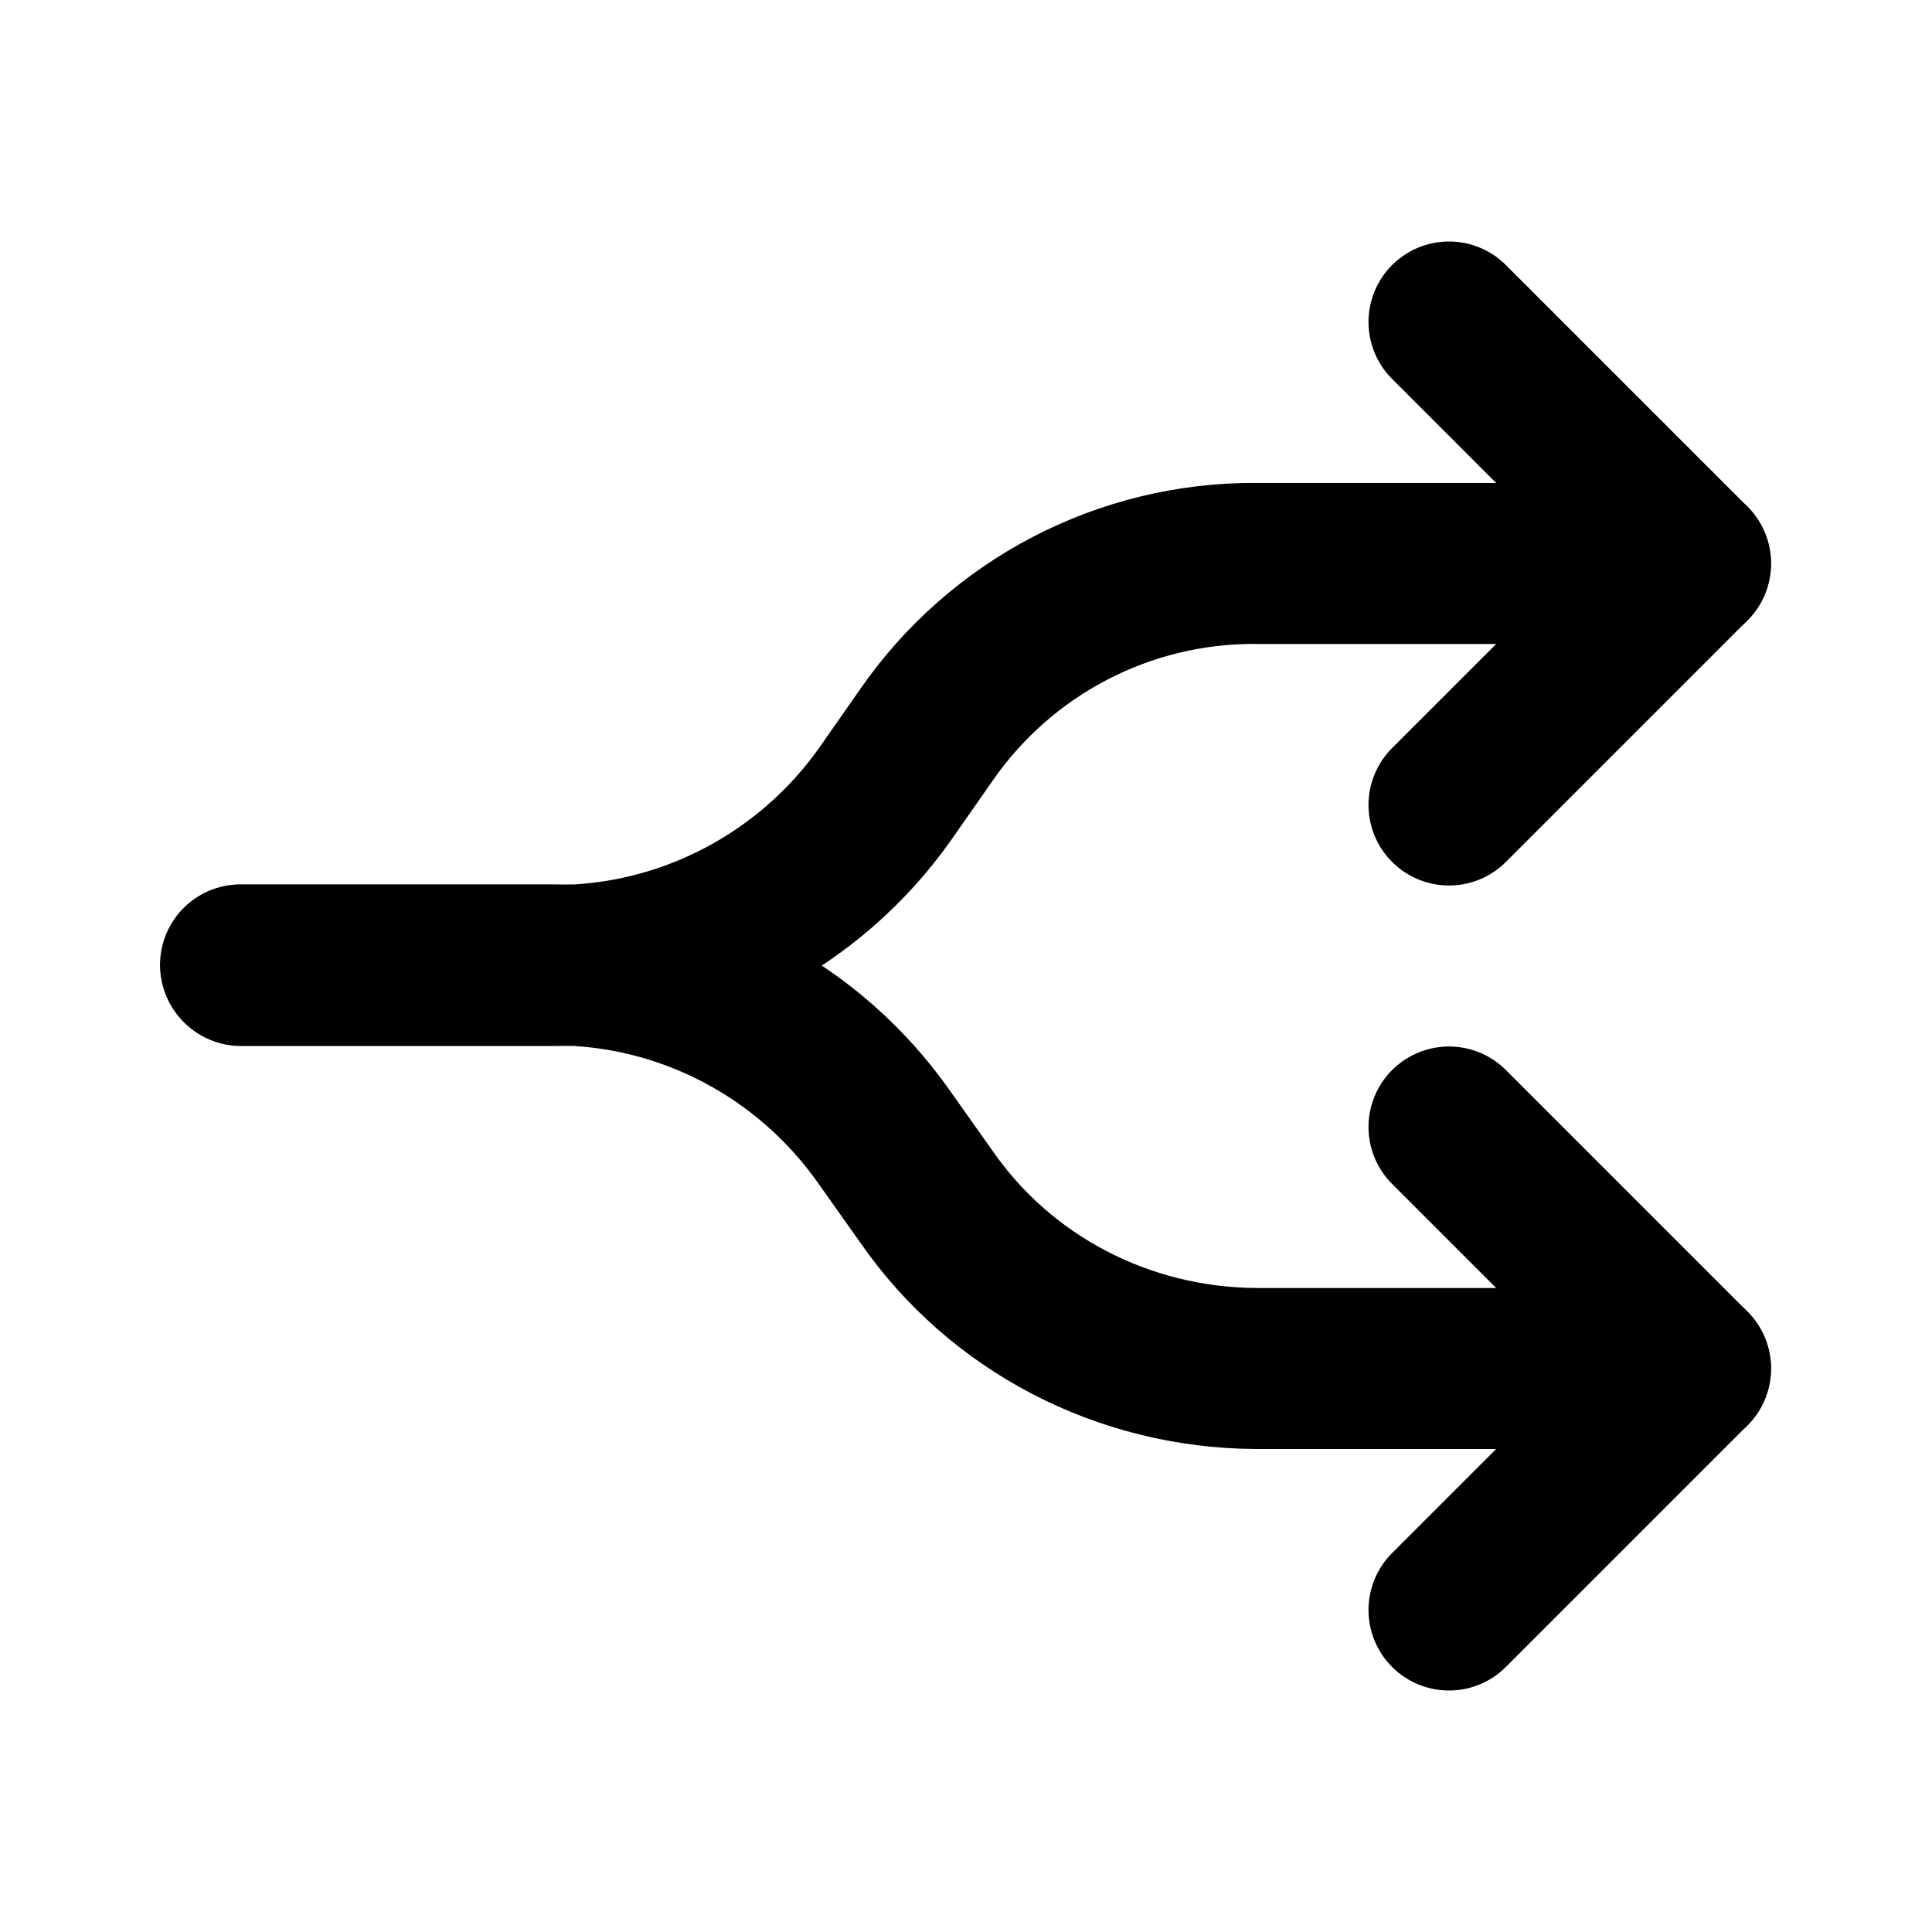 <svg viewBox="0 0 24 24" xmlns="http://www.w3.org/2000/svg"><g fill="none"><path d="M0 0h24v24H0Z"/><g stroke-linecap="round" stroke-width="2" stroke="#000" fill="none" stroke-linejoin="round"><path d="M21 17h-5.4v0c-1.64-.01-3.17-.8-4.096-2.14l-.52-.734v0c-.94-1.34-2.47-2.14-4.096-2.14h-3.9"/><path d="M21 7h-5.395v-.001c-1.64-.01-3.17.79-4.1 2.135l-.51.73 0 0c-.94 1.33-2.47 2.13-4.1 2.13h-3.9"/><path d="M18 10l3-3 -3-3"/><path d="M18 20l3-3 -3-3"/></g></g></svg>
